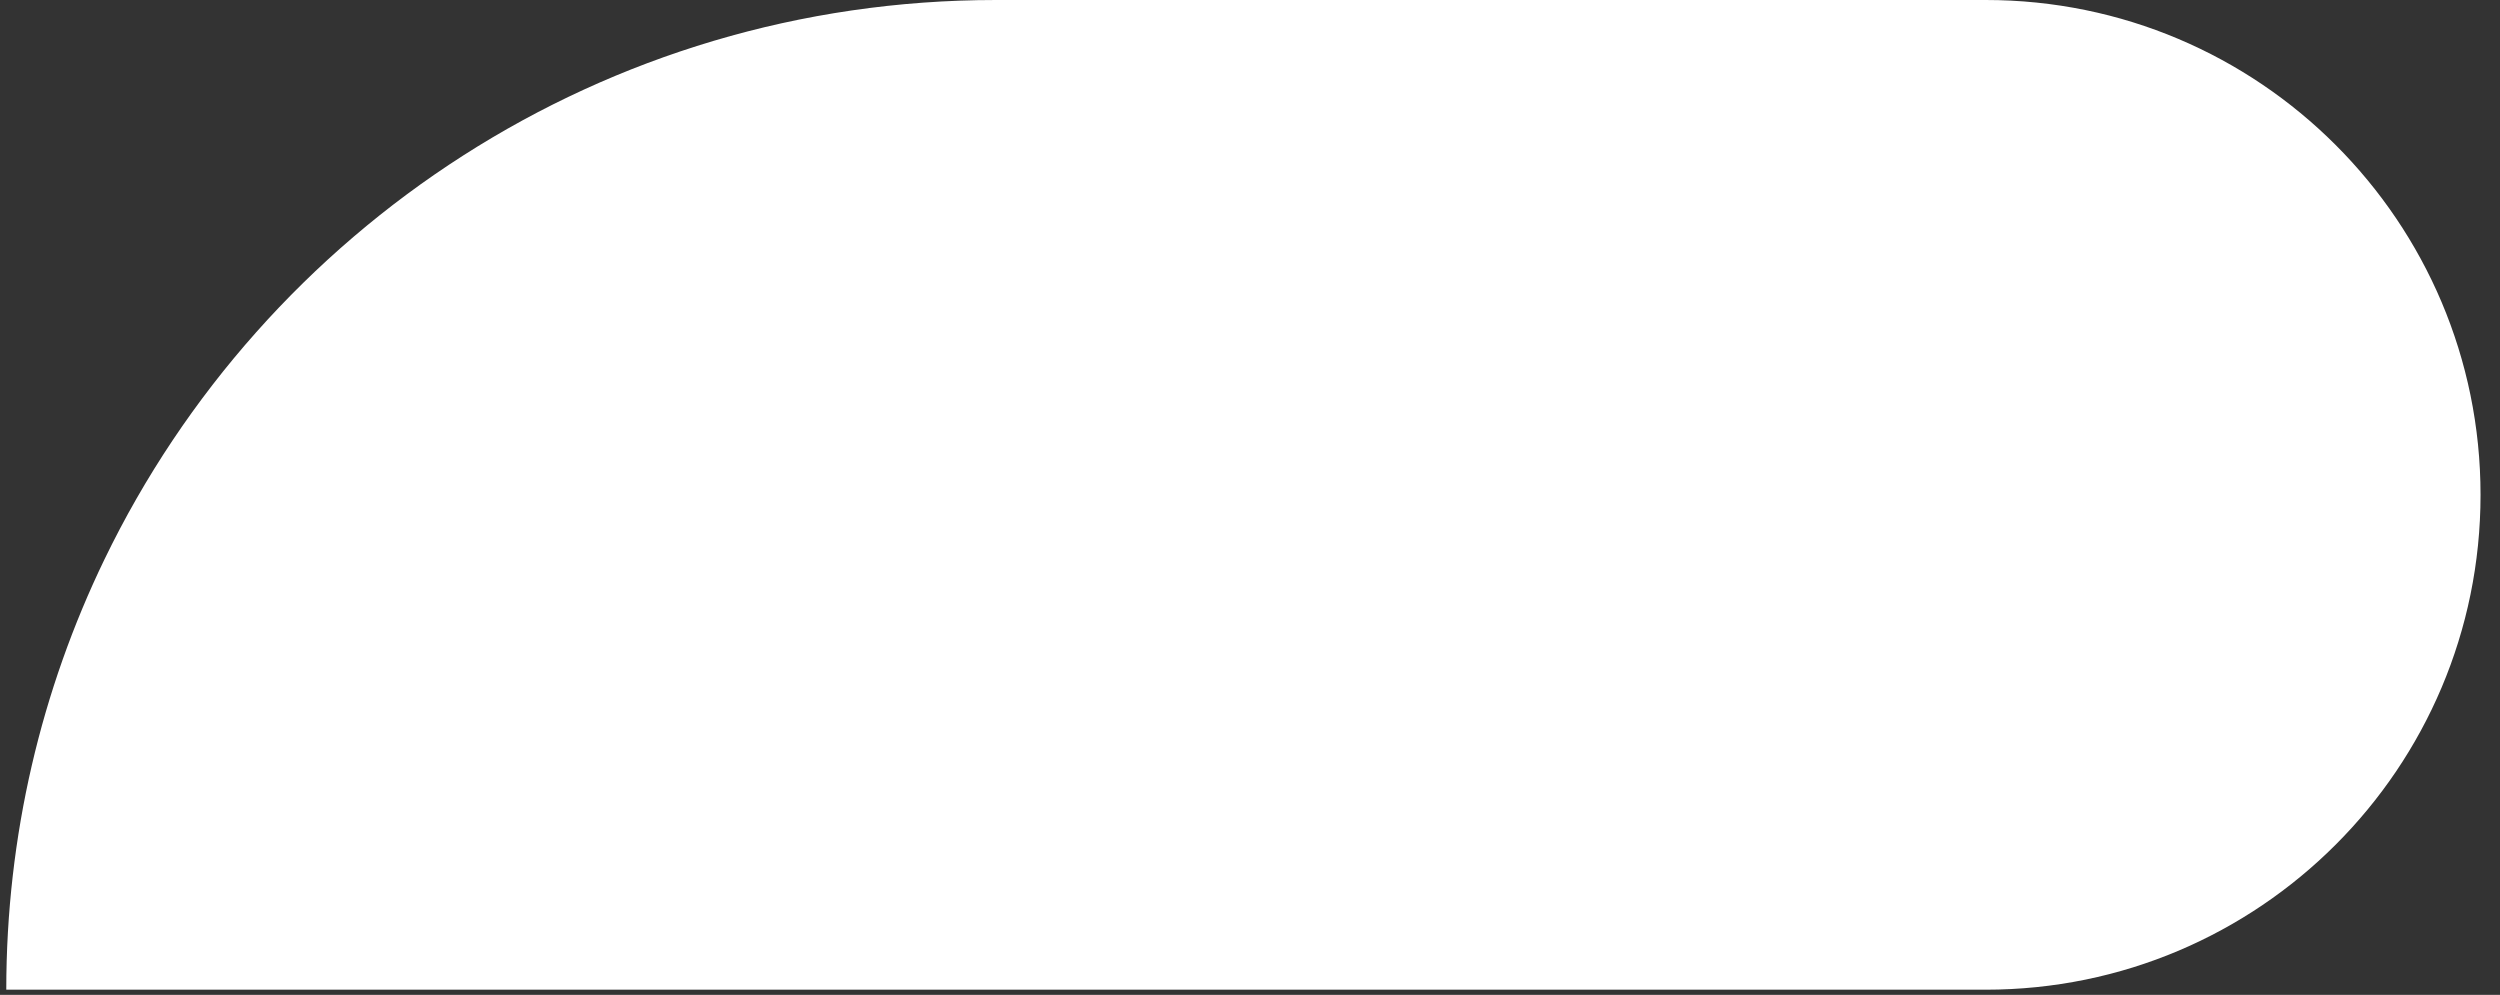 <svg width="98" height="39" viewBox="0 0 98 39" fill="none" xmlns="http://www.w3.org/2000/svg">
<rect x="0" y="0" width="98" height="39" fill="#333333" stroke="none"/>
<path fill-rule="evenodd" clip-rule="evenodd" d="M4.095 21.928C1.629 27.029 0.246 32.751 0.246 38.796H77.839C88.552 38.796 97.237 30.111 97.237 19.398C97.237 8.685 88.552 0 77.839 0H39.043C23.661 0 10.371 8.951 4.095 21.928Z" fill="white"/>
</svg>
